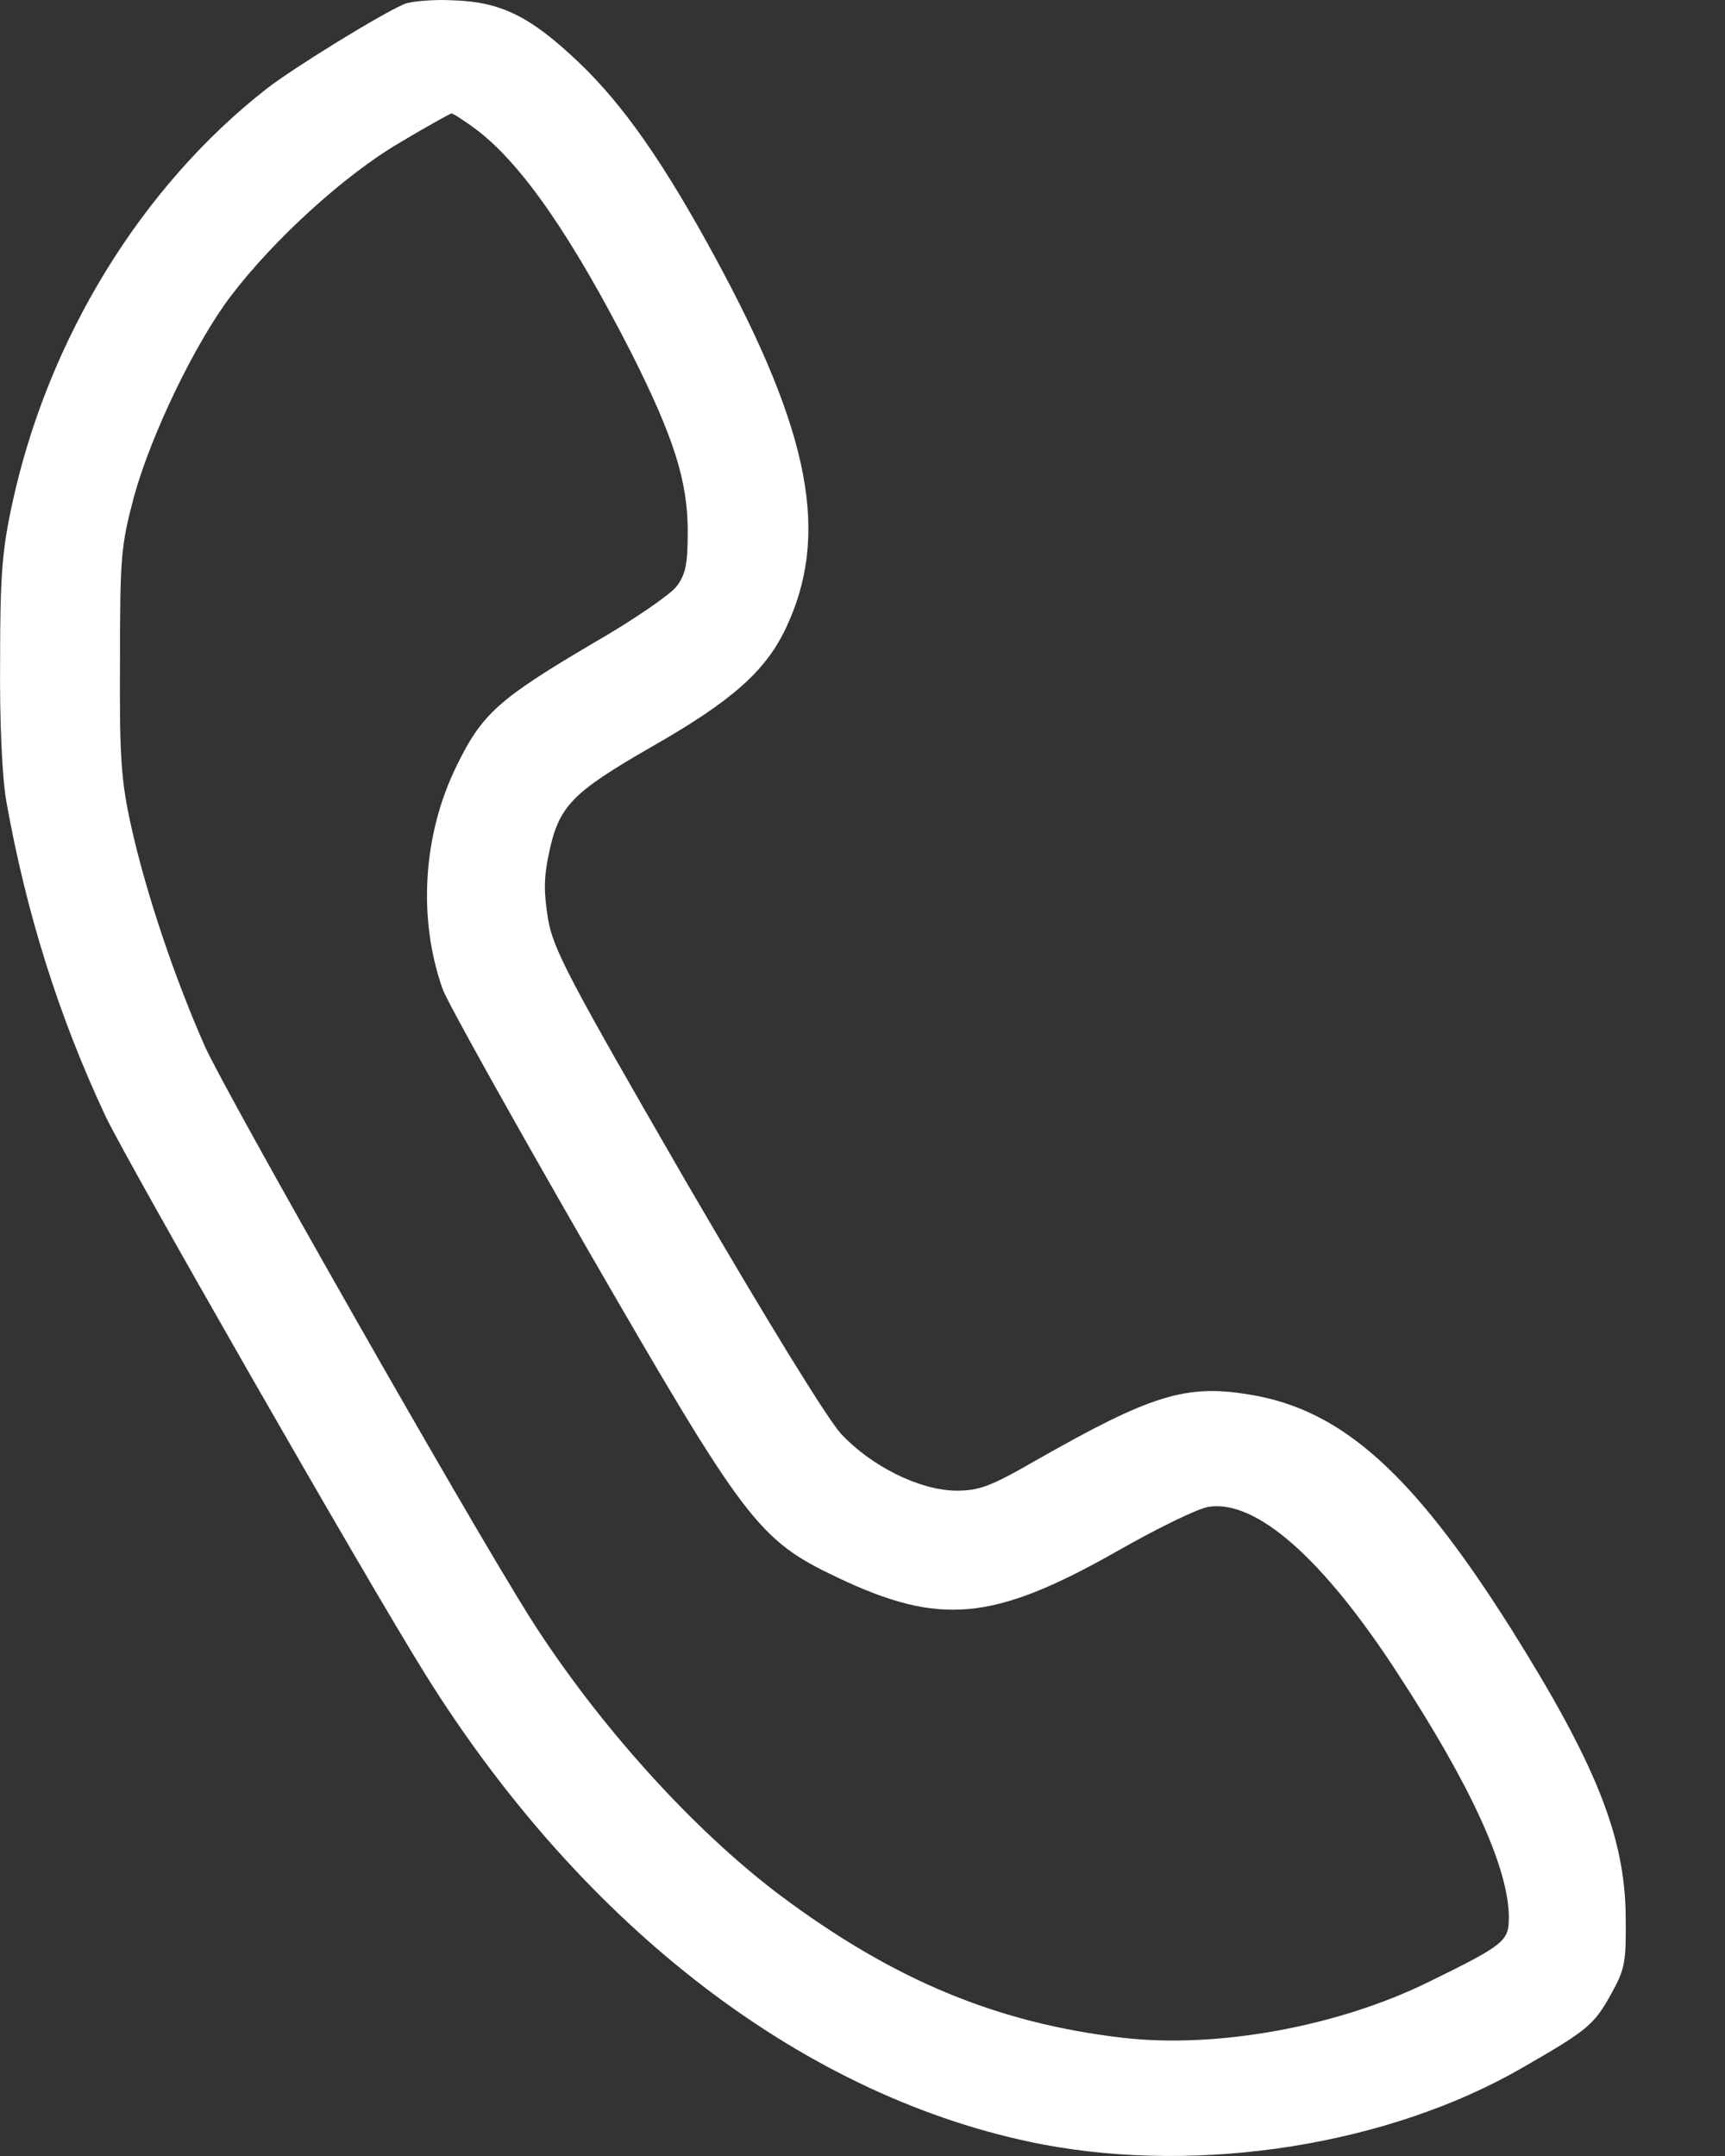 <svg width="16" height="20" viewBox="0 0 16 20" fill="none" xmlns="http://www.w3.org/2000/svg">
<rect x="0" y="0" width="16" height="20" fill="#333333" stroke="none"/>
<path d="M3.753 0.036C3.536 0.128 2.728 0.626 2.477 0.82C1.306 1.734 0.441 3.151 0.112 4.679C0.02 5.104 0.001 5.341 0.001 6.129C-0.004 6.71 0.02 7.213 0.059 7.435C0.242 8.465 0.547 9.437 0.982 10.361C1.195 10.806 3.395 14.65 3.947 15.535C5.421 17.895 7.486 19.471 9.667 19.892C11.142 20.172 12.883 19.897 14.121 19.181C14.726 18.833 14.784 18.785 14.943 18.499C15.074 18.262 15.083 18.204 15.079 17.784C15.074 17.039 14.803 16.362 14.01 15.1C13.105 13.668 12.448 13.078 11.597 12.938C11.002 12.837 10.678 12.938 9.609 13.547C9.179 13.794 9.082 13.828 8.865 13.828C8.526 13.823 8.081 13.601 7.801 13.301C7.67 13.156 7.114 12.252 6.36 10.956C5.267 9.065 5.131 8.804 5.083 8.523C5.044 8.286 5.044 8.141 5.088 7.933C5.18 7.479 5.296 7.358 6.045 6.927C6.79 6.502 7.099 6.226 7.288 5.83C7.699 4.964 7.52 4.021 6.635 2.391C6.161 1.516 5.784 0.975 5.368 0.578C4.919 0.152 4.648 0.017 4.203 0.003C4.019 -0.007 3.816 0.012 3.753 0.036ZM4.43 1.211C4.846 1.531 5.31 2.203 5.862 3.286C6.248 4.055 6.379 4.461 6.379 4.93C6.379 5.23 6.36 5.327 6.277 5.438C6.224 5.51 5.876 5.752 5.504 5.965C4.619 6.487 4.469 6.623 4.232 7.111C3.922 7.745 3.874 8.523 4.106 9.176C4.15 9.297 4.754 10.38 5.45 11.589C6.916 14.128 7.032 14.283 7.762 14.631C8.715 15.085 9.208 15.042 10.354 14.394C10.726 14.181 11.113 13.992 11.21 13.978C11.65 13.91 12.269 14.452 12.965 15.525C13.647 16.57 13.995 17.334 13.995 17.788C13.995 18.006 13.957 18.04 13.246 18.388C12.409 18.799 11.297 19.002 10.427 18.905C9.256 18.77 8.294 18.373 7.235 17.581C6.418 16.966 5.533 15.98 4.914 15.003C4.319 14.055 2.109 10.167 1.901 9.708C1.621 9.074 1.355 8.291 1.214 7.653C1.123 7.237 1.108 7.029 1.113 6.129C1.113 5.153 1.123 5.061 1.243 4.606C1.403 4.026 1.814 3.175 2.143 2.744C2.535 2.227 3.192 1.627 3.7 1.328C3.951 1.178 4.169 1.057 4.188 1.052C4.203 1.052 4.314 1.124 4.43 1.211Z" fill="white"/>
</svg>
